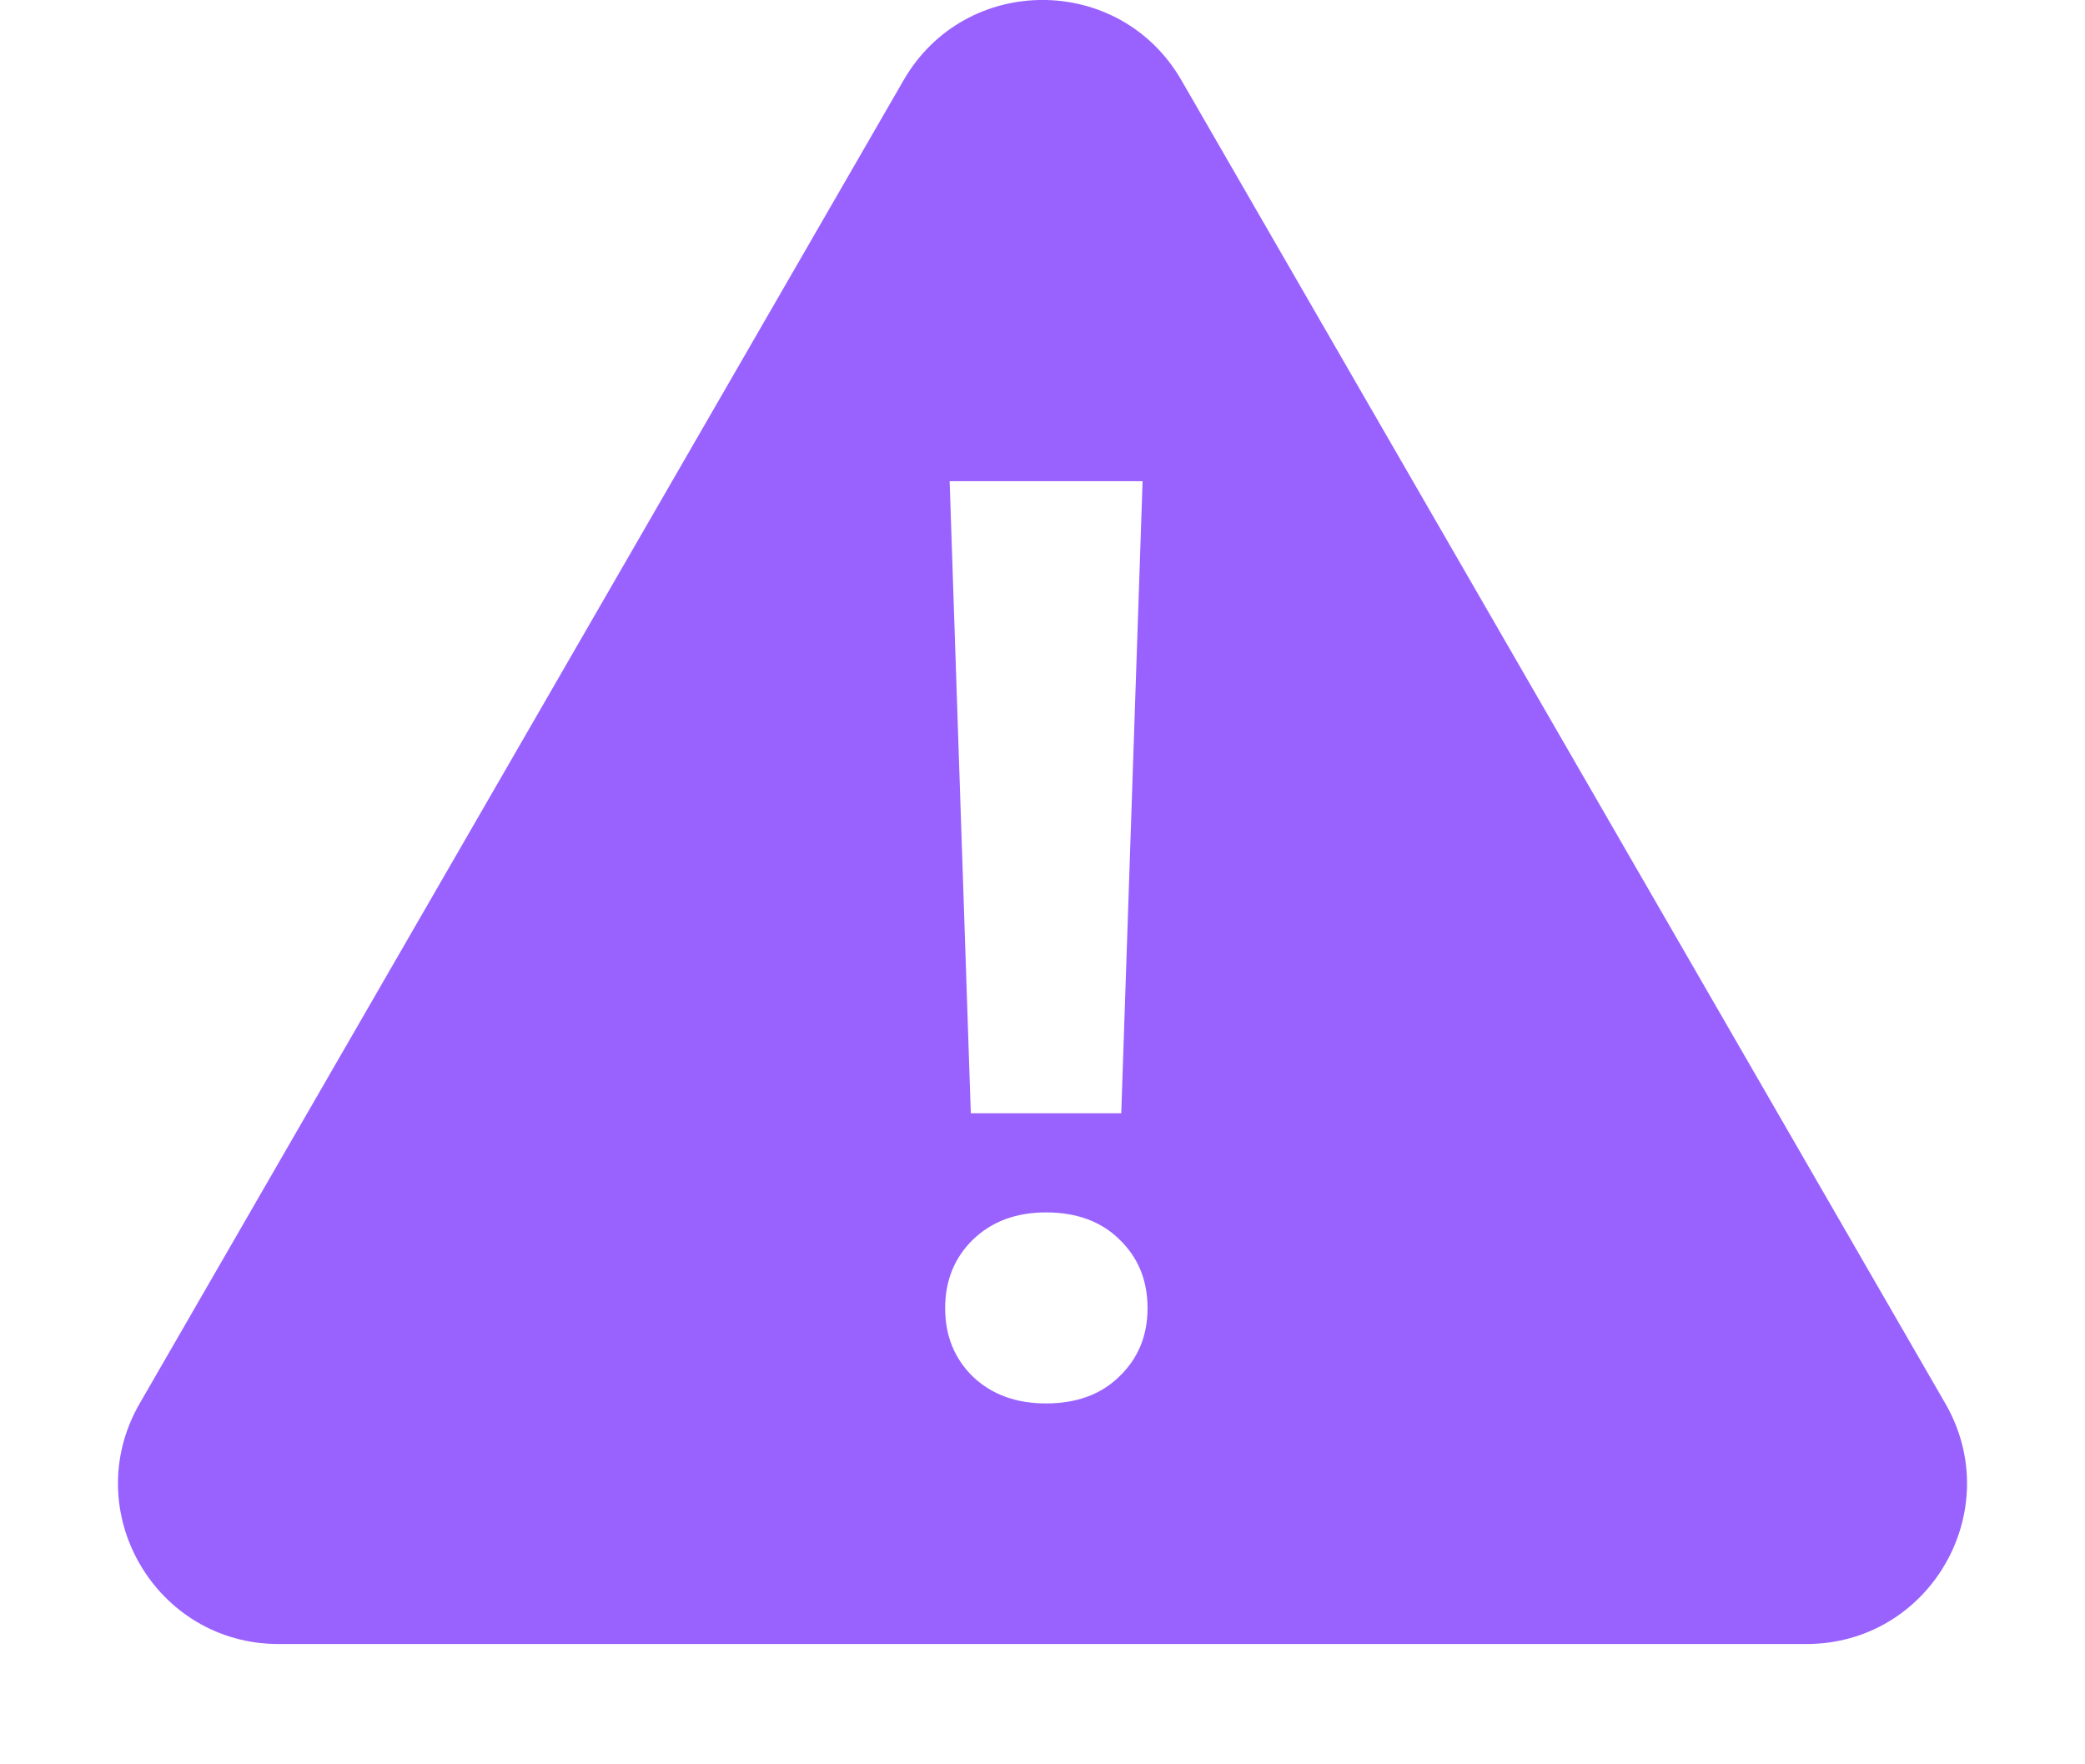 <svg width="13" height="11" viewBox="0 0 13 11" fill="none" xmlns="http://www.w3.org/2000/svg">
<path fill-rule="evenodd" clip-rule="evenodd" d="M7.366 0.5C6.981 -0.167 6.019 -0.167 5.634 0.5L0.871 8.75C0.486 9.417 0.967 10.25 1.737 10.25H11.263C12.033 10.25 12.514 9.417 12.129 8.75L7.366 0.5ZM6.053 6.941H6.991L7.124 3H5.921L6.053 6.941ZM6.979 7.727C6.865 7.615 6.712 7.559 6.522 7.559C6.335 7.559 6.182 7.616 6.065 7.73C5.951 7.842 5.893 7.984 5.893 8.156C5.893 8.328 5.951 8.47 6.065 8.582C6.182 8.694 6.335 8.75 6.522 8.75C6.712 8.75 6.865 8.694 6.979 8.582C7.096 8.47 7.155 8.328 7.155 8.156C7.155 7.982 7.096 7.839 6.979 7.727Z" fill="#9962FF"/>
</svg>
